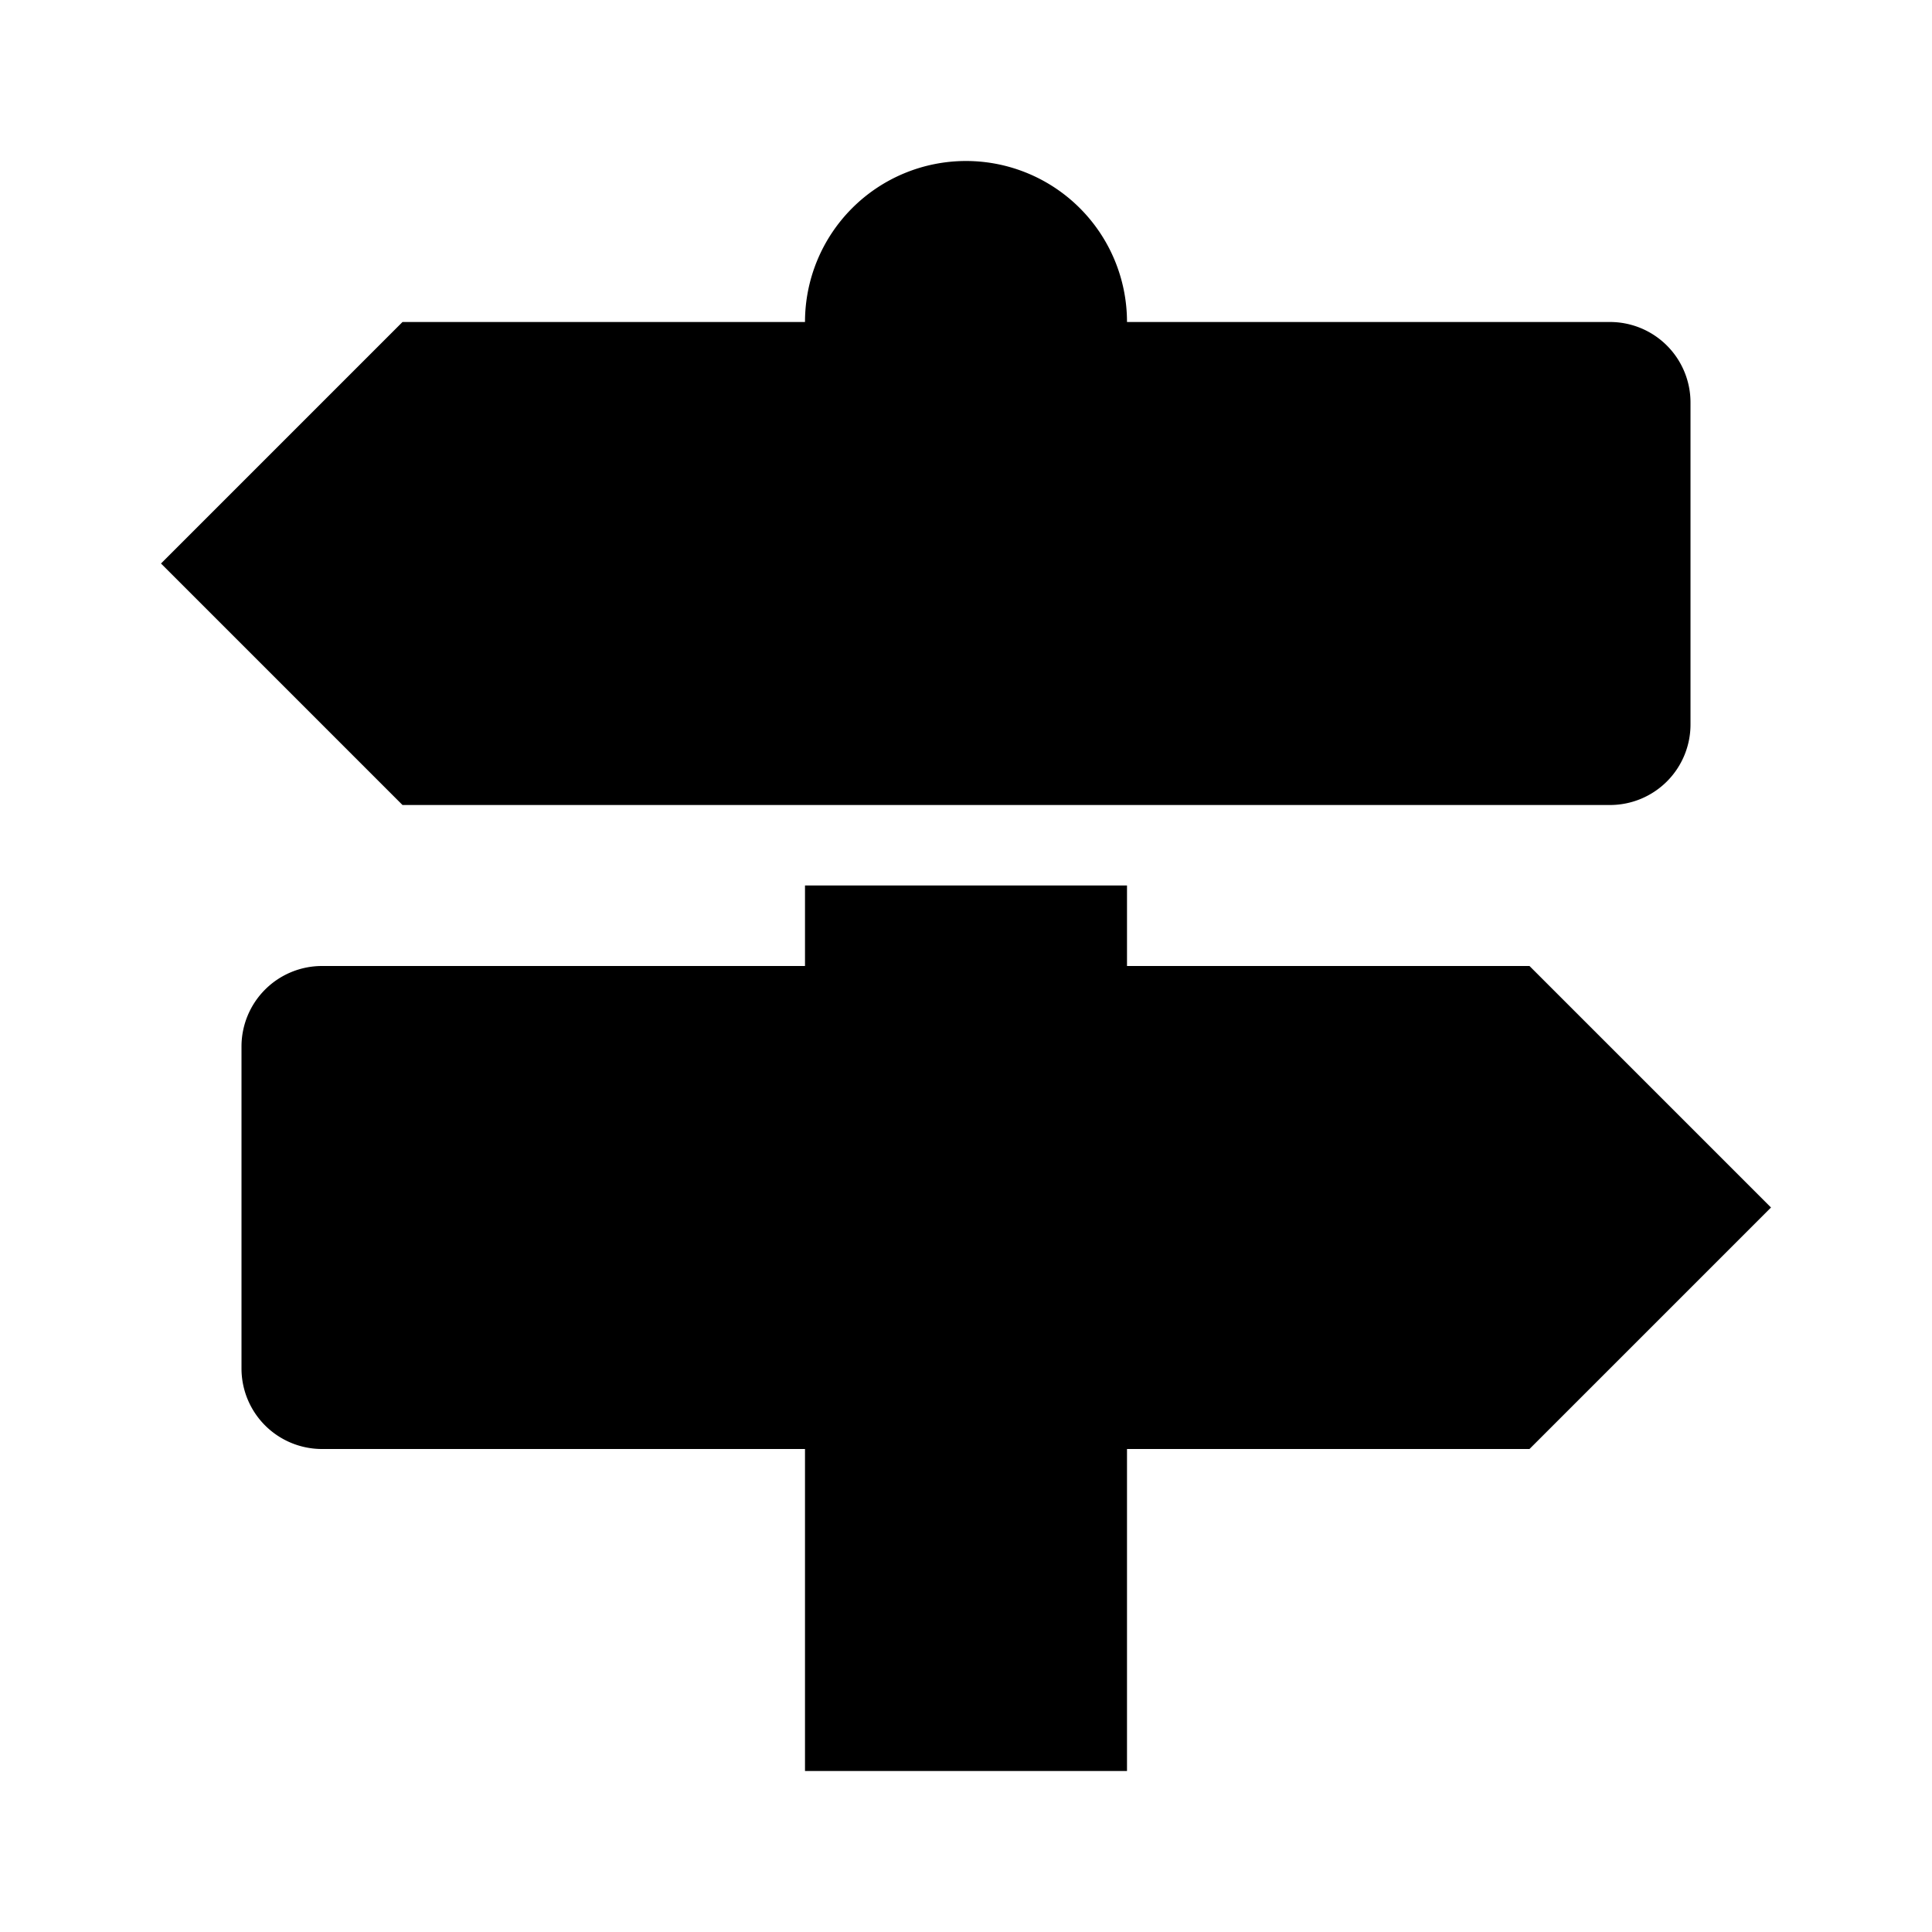 <svg xmlns="http://www.w3.org/2000/svg" viewBox="0 0 24 24" class="icon-sign"><path class="primary" d="M14 12h5l3 3-3 3h-5v4h-4v-4H4a1 1 0 0 1-1-1v-4a1 1 0 0 1 1-1h6v-1h4v1z"/><path class="secondary" d="M10 4a2 2 0 1 1 4 0h6a1 1 0 0 1 1 1v4a1 1 0 0 1-1 1H5L2 7l3-3h5z"/></svg>